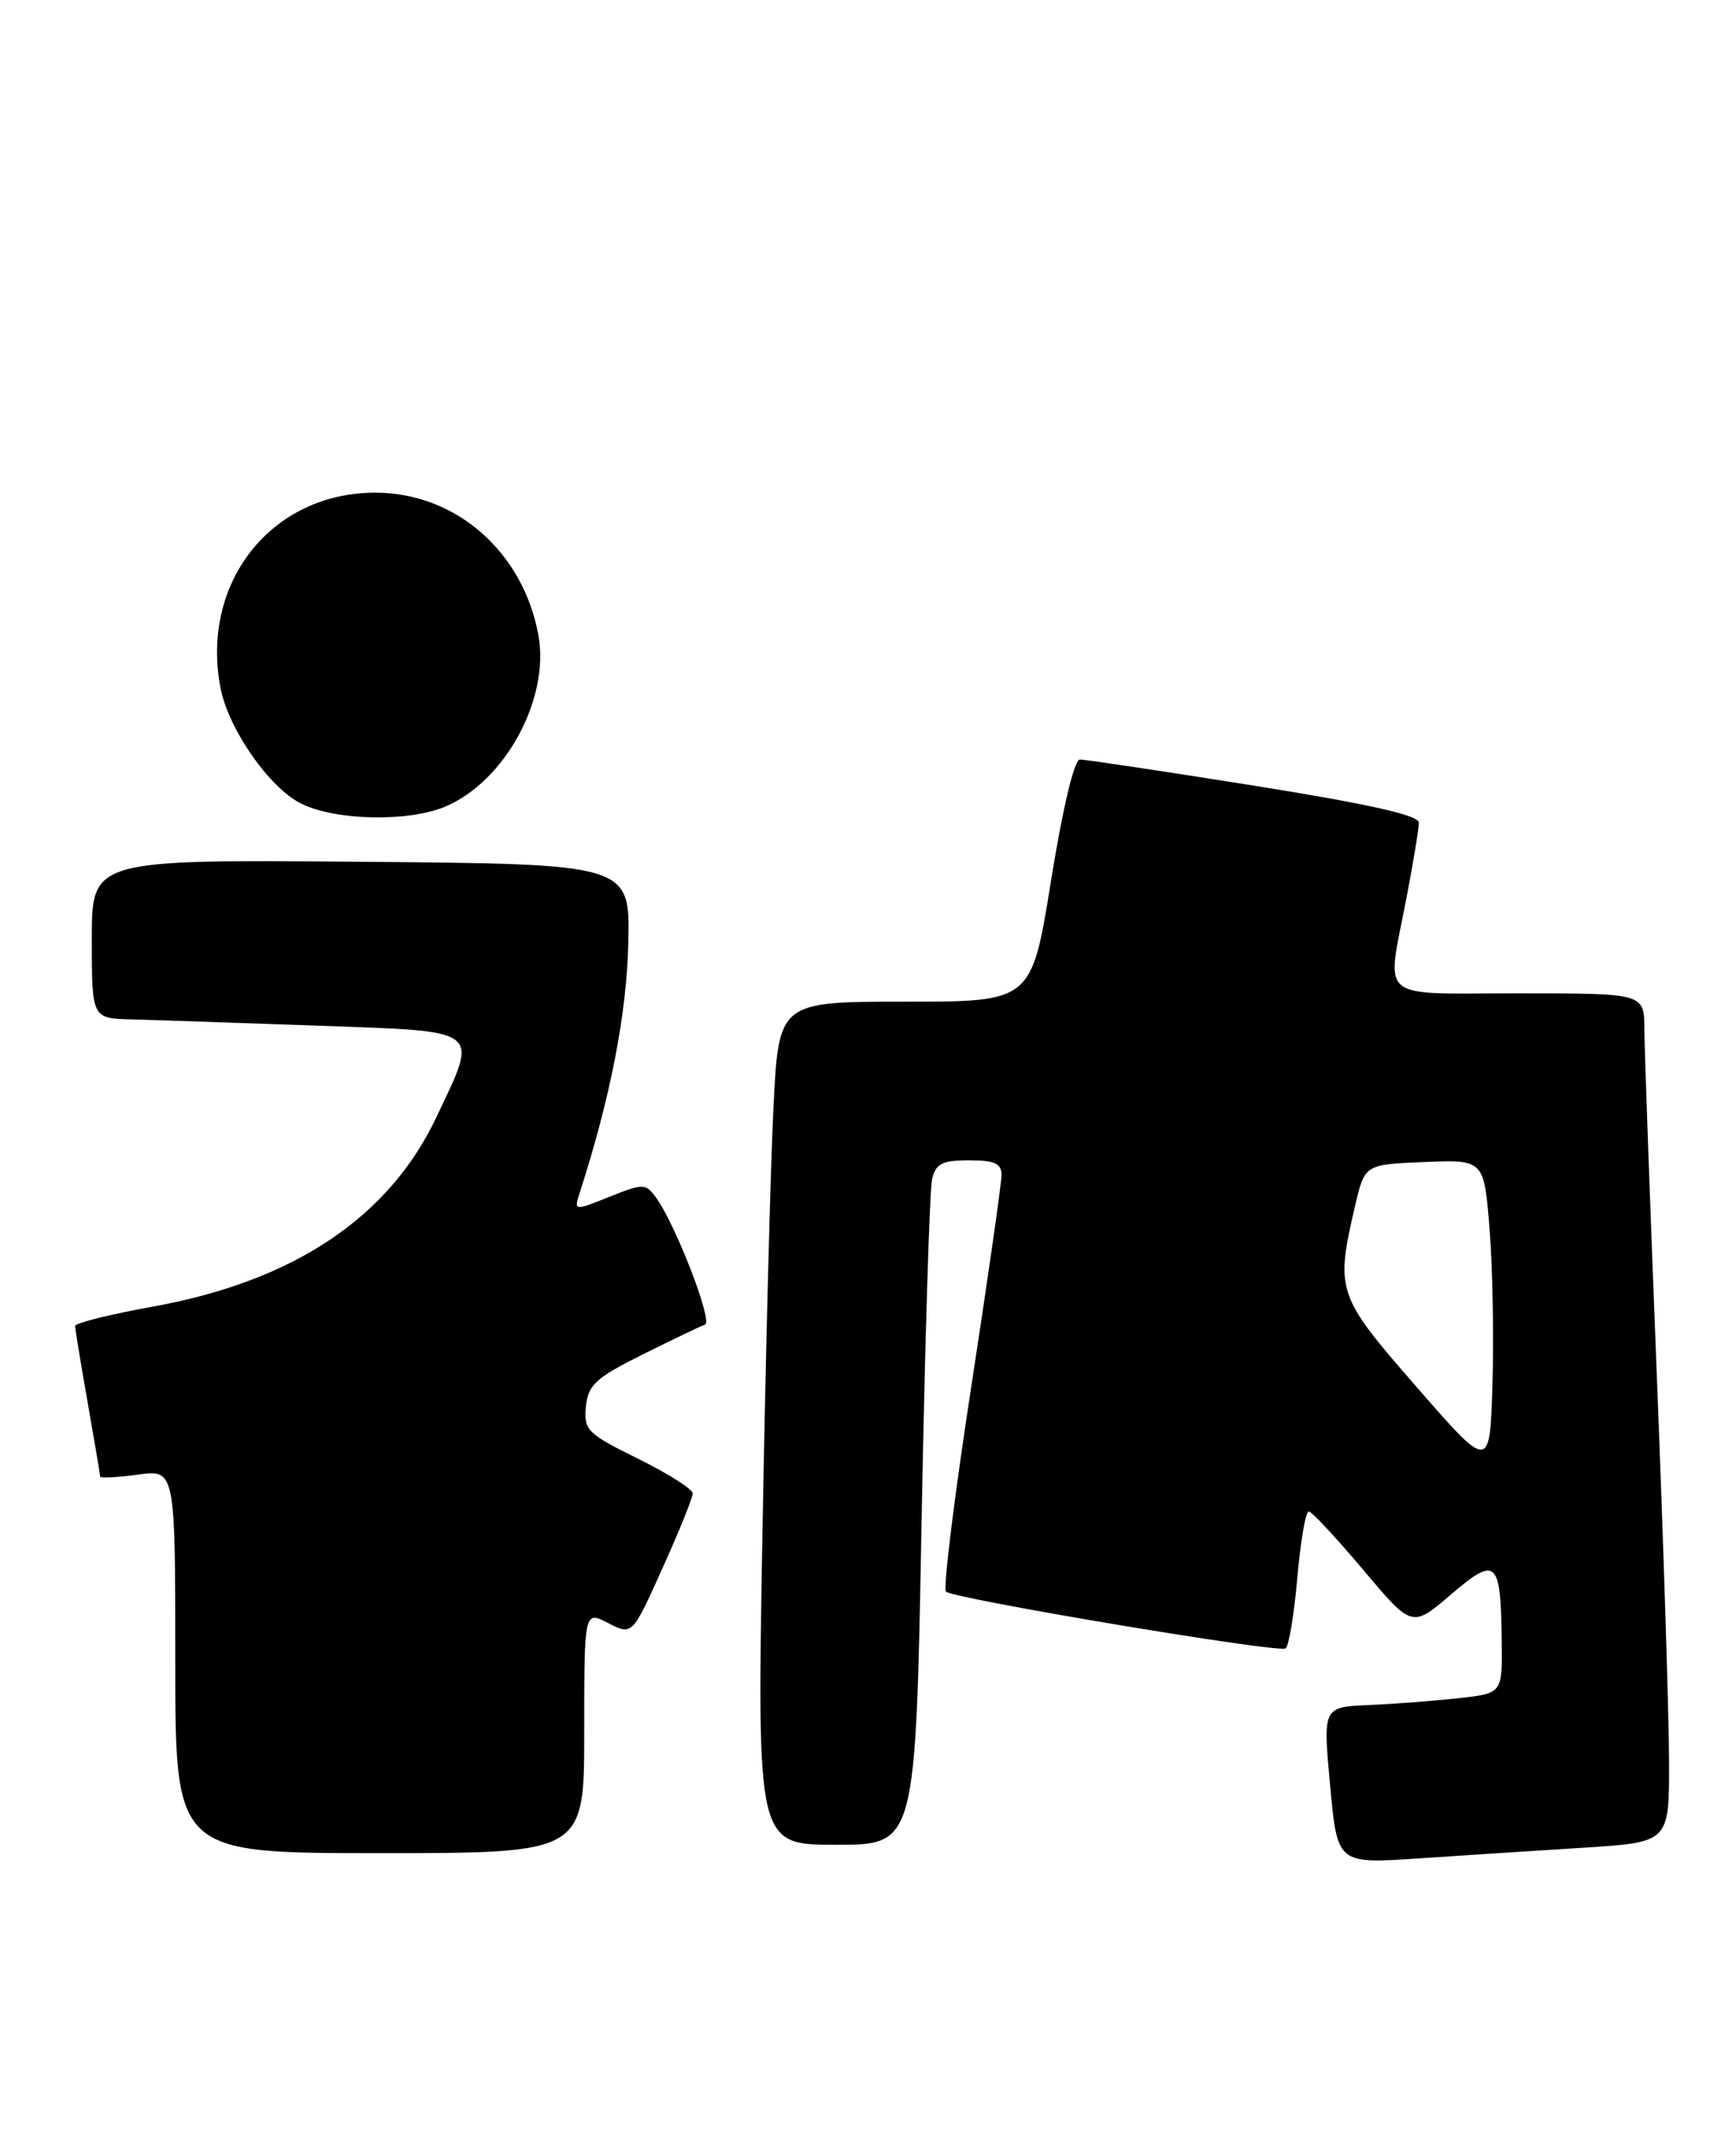 <?xml version="1.0" encoding="UTF-8" standalone="no"?>
<!DOCTYPE svg PUBLIC "-//W3C//DTD SVG 1.1//EN" "http://www.w3.org/Graphics/SVG/1.1/DTD/svg11.dtd" >
<svg xmlns="http://www.w3.org/2000/svg" xmlns:xlink="http://www.w3.org/1999/xlink" version="1.1" viewBox="0 0 208 256">
 <g >
 <path fill="currentColor"
d=" M 189.75 221.35 C 200.00 220.70 200.00 220.70 199.98 211.10 C 199.97 205.82 199.31 184.85 198.50 164.50 C 197.70 144.15 197.03 125.59 197.02 123.25 C 197.00 119.00 197.00 119.00 182.00 119.00 C 164.76 119.00 166.11 120.14 168.50 107.66 C 169.33 103.35 170.00 99.25 170.00 98.55 C 170.00 97.66 163.96 96.31 150.25 94.12 C 139.39 92.39 130.00 90.98 129.38 90.99 C 128.71 91.00 127.32 96.86 125.93 105.50 C 123.60 120.00 123.60 120.00 108.45 120.00 C 93.30 120.00 93.30 120.00 92.67 132.75 C 92.32 139.76 91.73 162.49 91.36 183.25 C 90.69 221.00 90.69 221.00 100.20 221.00 C 109.71 221.00 109.71 221.00 110.42 182.25 C 110.82 160.94 111.38 142.49 111.68 141.25 C 112.12 139.39 112.90 139.00 116.11 139.00 C 119.15 139.00 120.00 139.38 120.00 140.75 C 120.00 141.71 118.36 153.20 116.35 166.27 C 114.34 179.34 112.99 190.32 113.34 190.67 C 114.19 191.52 153.13 198.04 154.03 197.48 C 154.42 197.24 155.05 193.43 155.44 189.02 C 155.82 184.61 156.44 181.03 156.82 181.07 C 157.19 181.10 160.13 184.26 163.34 188.07 C 169.18 195.01 169.18 195.01 173.83 191.03 C 179.31 186.35 179.82 186.82 179.93 196.68 C 180.00 202.86 180.00 202.86 174.75 203.44 C 171.86 203.76 167.03 204.13 164.00 204.26 C 158.50 204.50 158.50 204.50 159.37 213.89 C 160.23 223.28 160.23 223.28 169.87 222.64 C 175.16 222.28 184.11 221.70 189.75 221.35 Z  M 70.00 207.47 C 70.00 192.95 70.00 192.95 72.87 194.44 C 75.75 195.92 75.75 195.92 79.37 187.88 C 81.37 183.45 83.00 179.42 83.00 178.91 C 83.00 178.40 80.05 176.53 76.45 174.75 C 70.36 171.75 69.93 171.32 70.20 168.51 C 70.46 165.91 71.37 165.07 77.00 162.26 C 80.58 160.48 83.94 158.87 84.47 158.68 C 85.46 158.35 80.94 146.66 78.57 143.42 C 77.35 141.76 77.06 141.76 73.01 143.38 C 68.74 145.09 68.74 145.09 69.49 142.79 C 73.12 131.56 75.09 121.45 75.28 113.00 C 75.50 103.50 75.50 103.50 43.25 103.24 C 11.00 102.97 11.00 102.97 11.00 112.49 C 11.00 122.00 11.00 122.00 15.75 122.12 C 18.36 122.19 28.38 122.53 38.00 122.87 C 58.02 123.59 57.36 123.09 52.32 133.77 C 46.63 145.85 35.20 153.49 18.25 156.54 C 13.16 157.46 9.00 158.50 9.00 158.85 C 9.00 159.21 9.68 163.32 10.50 168.00 C 11.32 172.68 12.00 176.67 12.00 176.89 C 12.00 177.10 14.02 176.99 16.50 176.66 C 21.00 176.04 21.00 176.04 21.00 199.02 C 21.00 222.00 21.00 222.00 45.50 222.00 C 70.00 222.00 70.00 222.00 70.00 207.47 Z  M 53.30 96.65 C 60.50 93.64 65.90 83.73 64.51 76.09 C 62.67 66.06 54.56 58.99 44.91 59.02 C 32.53 59.05 24.04 69.74 26.40 82.32 C 27.33 87.30 32.26 94.39 36.10 96.28 C 40.22 98.31 48.88 98.49 53.30 96.65 Z  M 169.75 166.18 C 160.16 155.19 159.99 154.68 162.35 144.50 C 163.51 139.50 163.51 139.50 170.66 139.21 C 177.81 138.92 177.81 138.92 178.47 147.21 C 178.84 151.77 178.99 160.16 178.82 165.86 C 178.50 176.21 178.50 176.21 169.75 166.18 Z "/>
</g>
</svg>